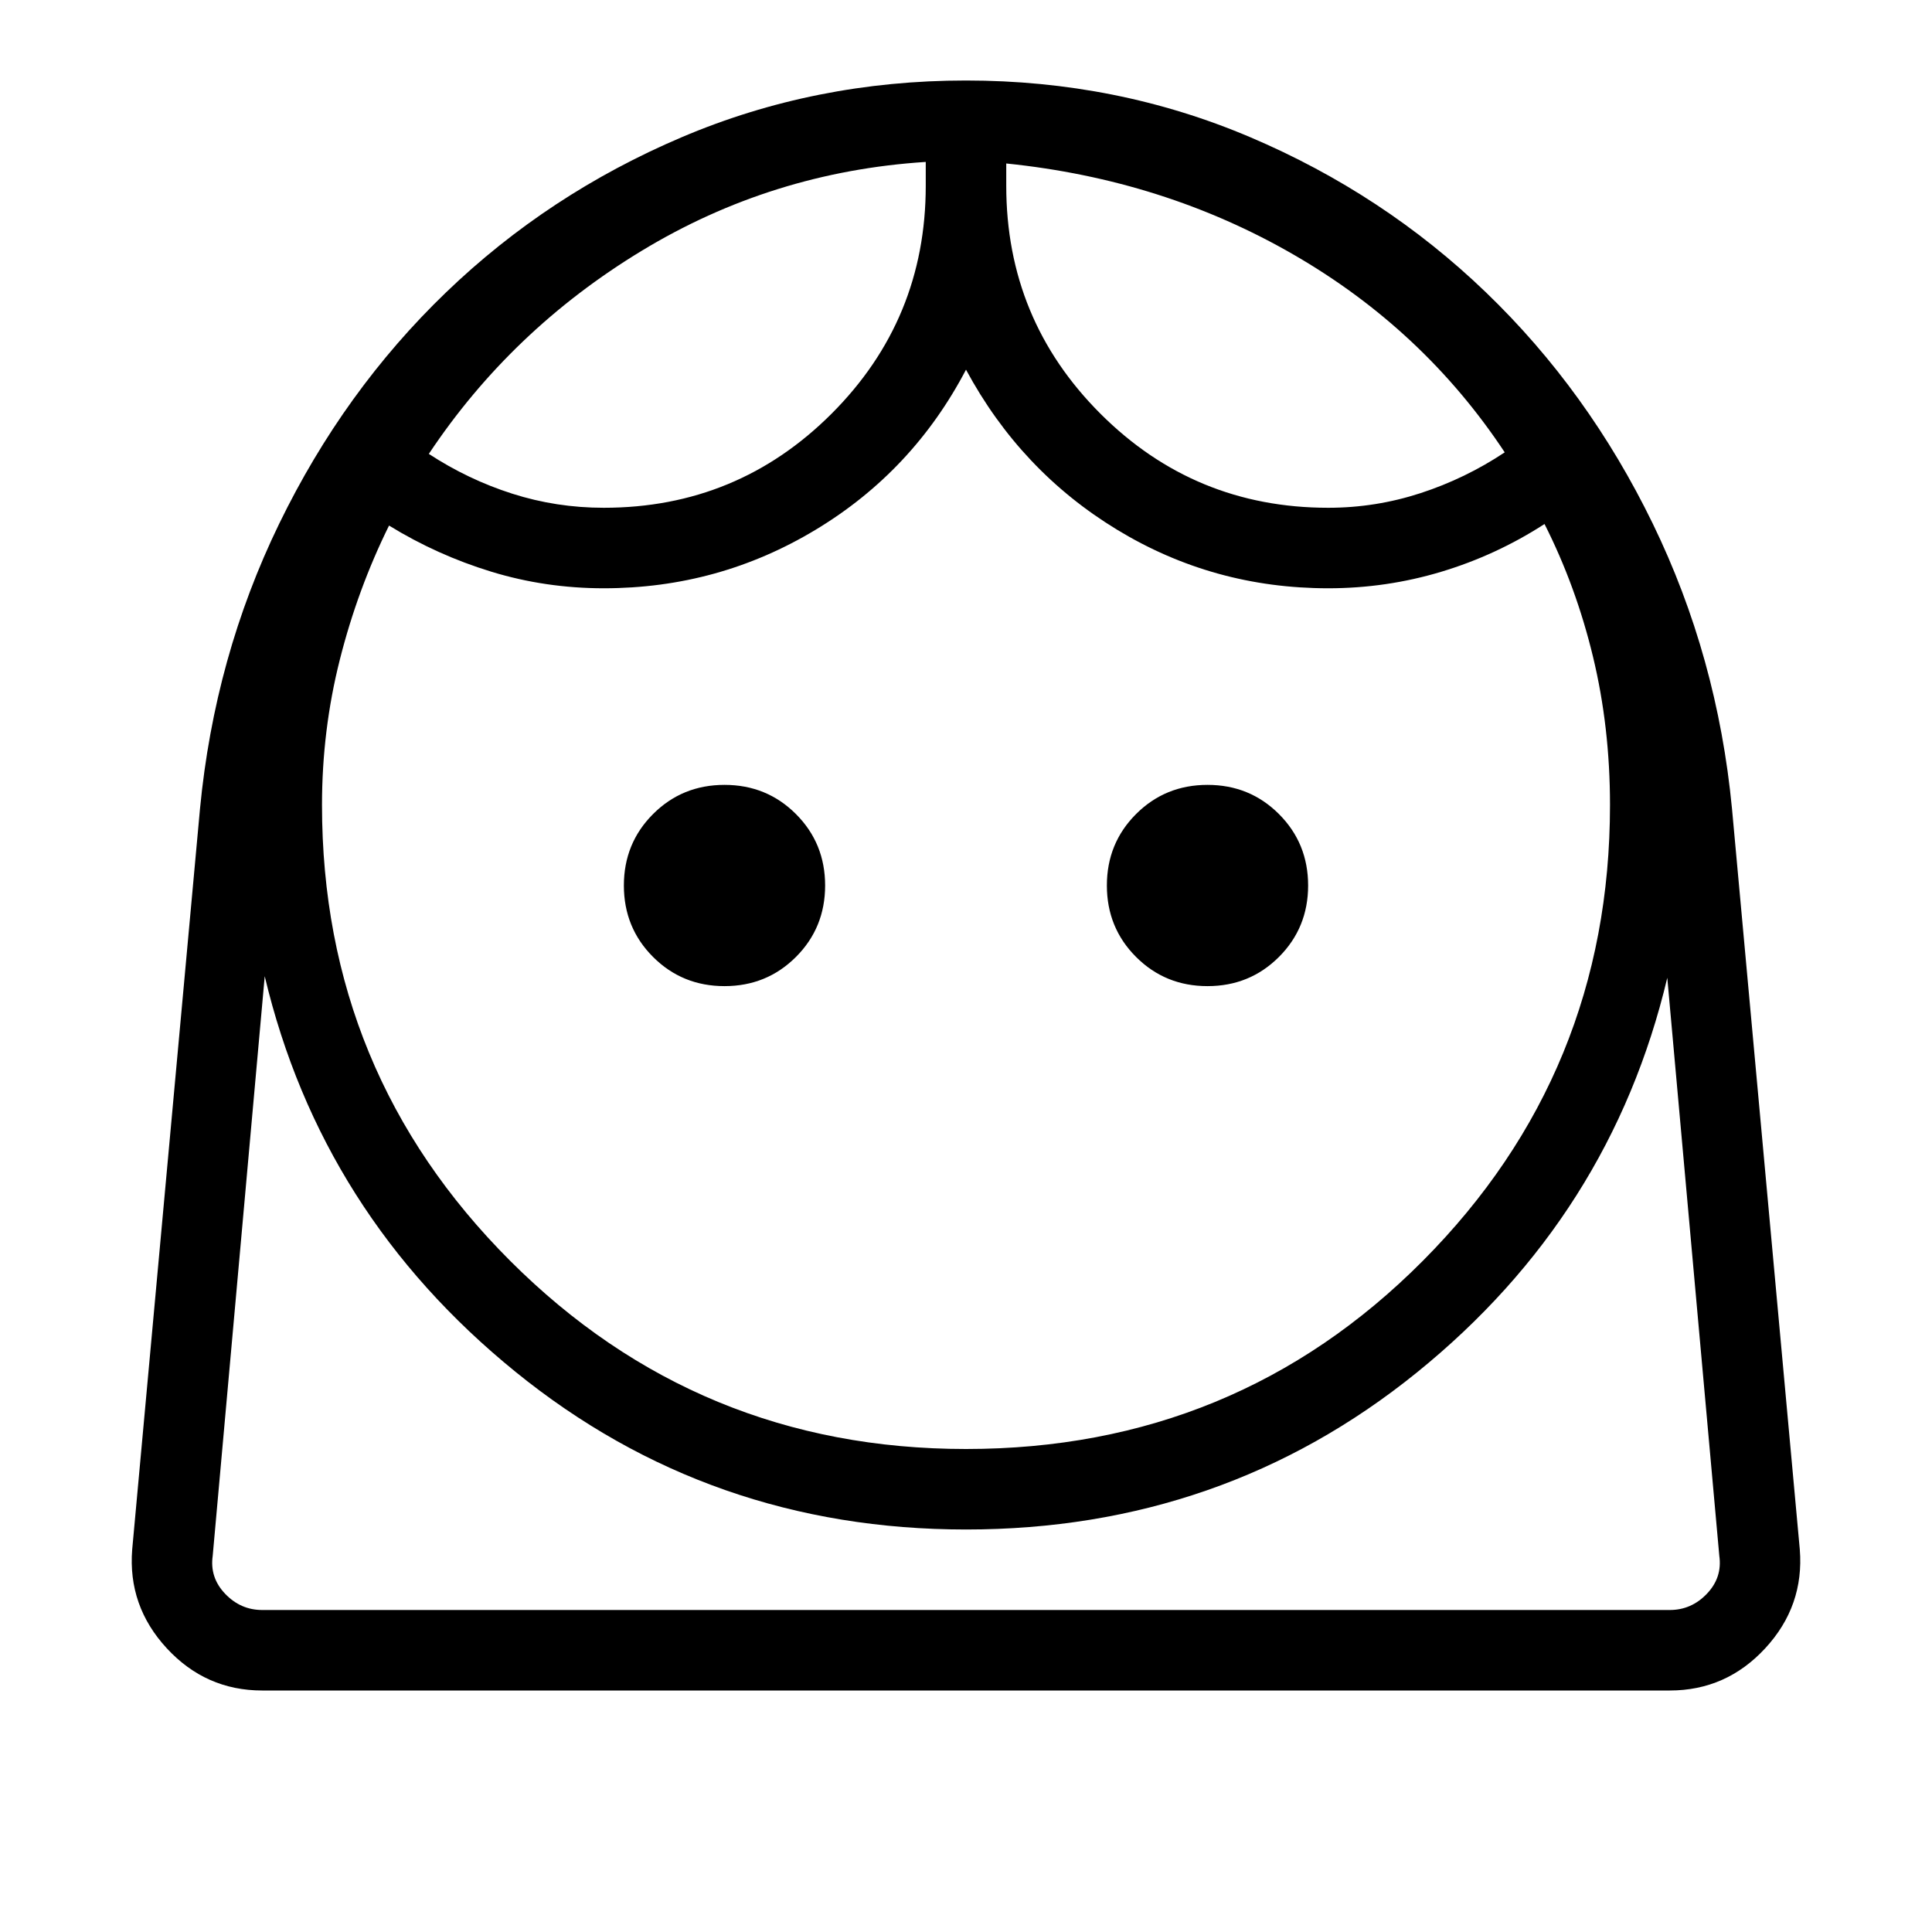 <svg viewBox="0 -960 960 960"><path d="M480-240q134 0 227-93.5T800-560q0-38.69-8.46-73.73-8.46-35.04-24.08-65.89-23.92 15.47-51.23 23.7-27.31 8.23-56.23 8.23-57.08 0-104.96-29.12-47.89-29.11-75.04-79.5-26.38 50.39-74.65 79.5-48.27 29.12-105.35 29.12-28.92 0-55.85-8.23-26.92-8.23-50.84-22.93-15.62 31.62-24.46 66.66Q160-597.15 160-560q0 133 93.5 226.5T480-240ZM360-470q21 0 35.5-14.5T410-520q0-21-14.5-35.5T360-570q-21 0-35.5 14.5T310-520q0 21 14.5 35.5T360-470Zm240 0q21 0 35.5-14.5T650-520q0-21-14.5-35.5T600-570q-21 0-35.5 14.5T550-520q0 21 14.5 35.5T600-470ZM300-707.69q66.46 0 113.23-46.77Q460-801.23 460-867.69v-11.85q-76.46 4.92-141.15 44.16-64.7 39.23-105.77 100.92 19.54 12.77 41.46 19.77t45.46 7Zm360 0q23.54 0 45.85-7.27 22.3-7.27 41.84-20.27-40.31-60.92-104.88-98.23-64.58-37.31-142.81-45.31v11.08q0 66.46 46.77 113.23 46.77 46.77 113.23 46.77ZM130.31-120q-28.08 0-47.46-21-19.39-21-17.16-49.08l33.69-368.07q7.24-75.54 39.35-141.62 32.12-66.08 82.92-114.96 50.81-48.89 117.08-77.08Q405-920 480-920q75 0 141.27 28.19 66.27 28.19 117.08 77.08 50.8 48.88 82.92 114.96 32.11 66.08 39.35 141.62l33.69 368.07Q896.54-162 877.15-141q-19.38 21-47.46 21H130.31ZM480-200q-127.31 0-223.85-78.35-96.53-78.34-124.61-196.57l-25.85 288q-1.54 10.77 6.16 18.84 7.69 8.08 18.46 8.08h699.38q10.77 0 18.46-8.08 7.7-8.07 6.16-18.84l-25.85-287.23q-28.08 118.23-124.5 196.19T480-200Zm20-678.77Zm-40-.77ZM480-160H854.31 105.69 480Z"/></svg>